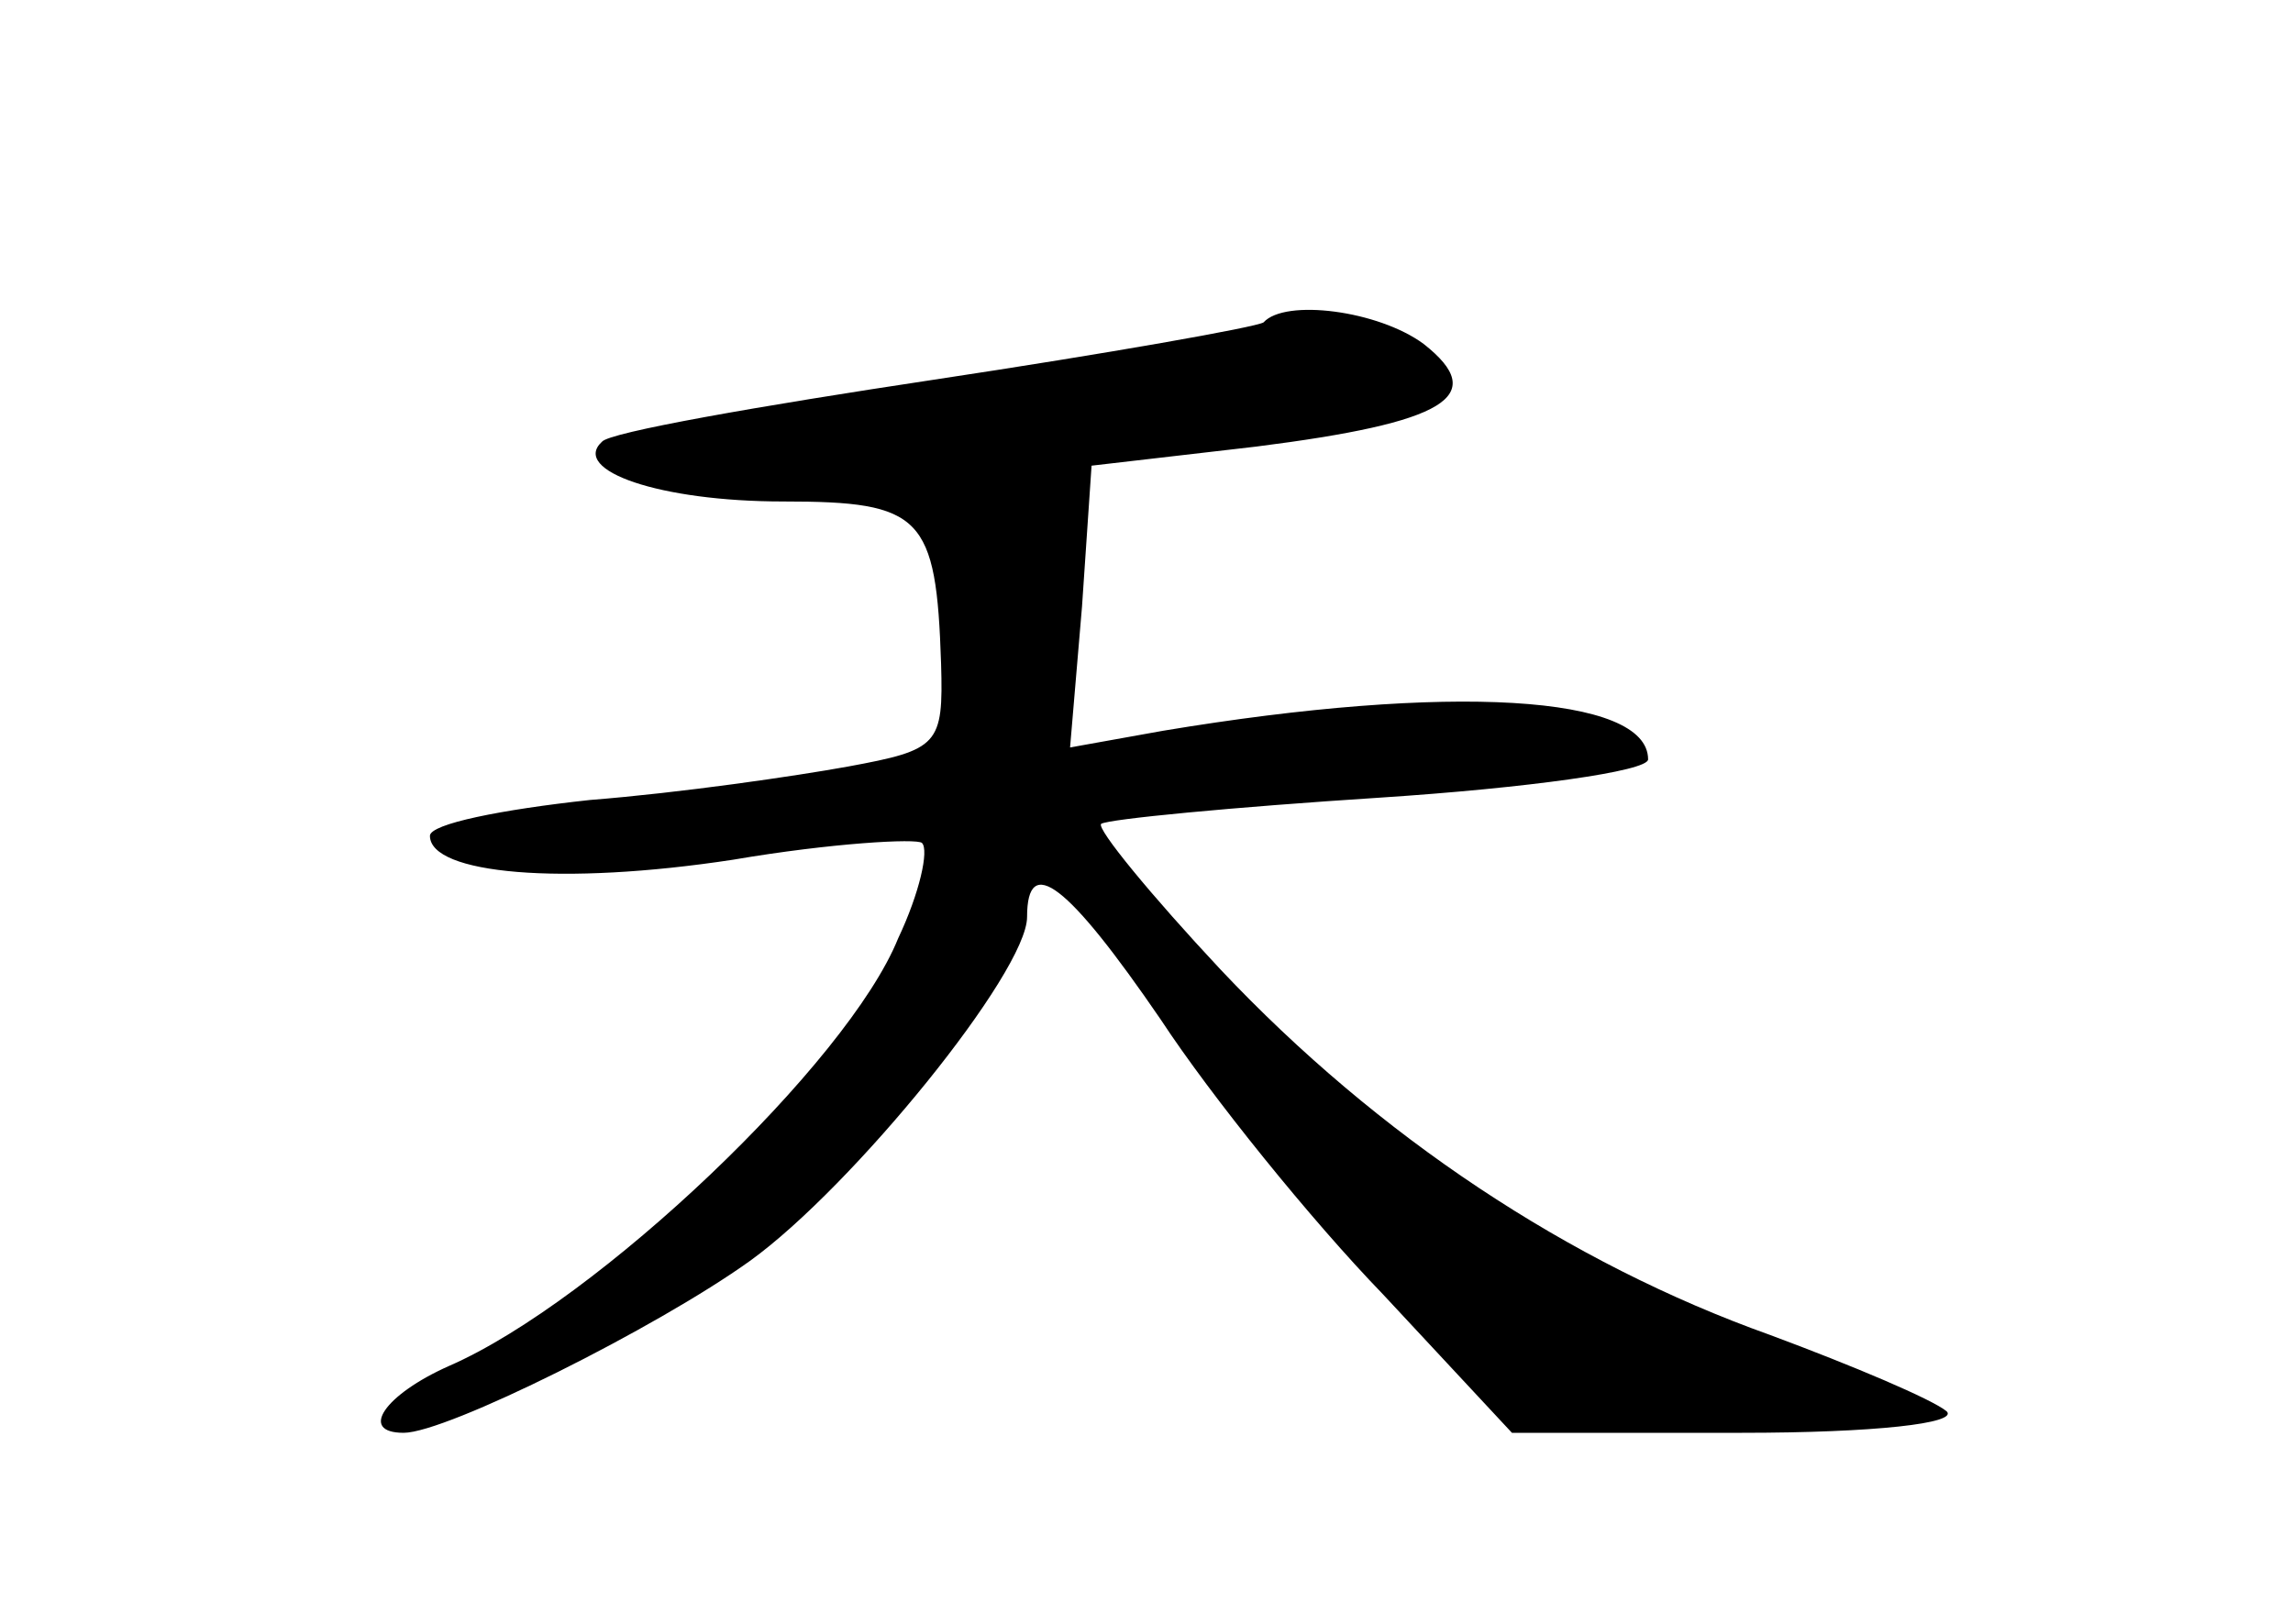 <?xml version="1.0" standalone="no"?>
<!DOCTYPE svg PUBLIC "-//W3C//DTD SVG 20010904//EN"
 "http://www.w3.org/TR/2001/REC-SVG-20010904/DTD/svg10.dtd">
<svg version="1.0" xmlns="http://www.w3.org/2000/svg"
 width="96pt" height="68pt" viewBox="0 0 96 68"
 preserveAspectRatio="xMidYMid meet">
<g transform="translate(0,68) scale(0.1,-0.1)"
fill="#000000" stroke="none">
<path d="M529 545 c-3 -2 -65 -13 -138 -24 -73 -11 -136 -22 -139 -26 -13 -12
24 -25 76 -25 58 0 64 -6 66 -68 1 -34 -1 -36 -39 -43 -22 -4 -70 -11 -108
-14 -37 -4 -67 -10 -67 -15 0 -16 55 -21 127 -10 41 7 77 9 79 7 3 -3 -1 -21
-10 -40 -21 -52 -126 -152 -188 -179 -27 -12 -38 -28 -19 -28 18 0 106 44 145
72 43 31 116 121 116 144 0 27 17 14 56 -43 21 -32 63 -84 93 -115 l54 -58 96
0 c56 0 91 4 86 9 -6 5 -39 19 -74 32 -84 30 -164 83 -230 153 -29 31 -52 59
-50 61 3 2 55 7 117 11 61 4 112 11 112 16 0 27 -83 32 -203 12 l-39 -7 5 59
4 59 69 8 c79 10 98 21 70 43 -19 14 -58 19 -67 9z"/>
</g>
</svg>

